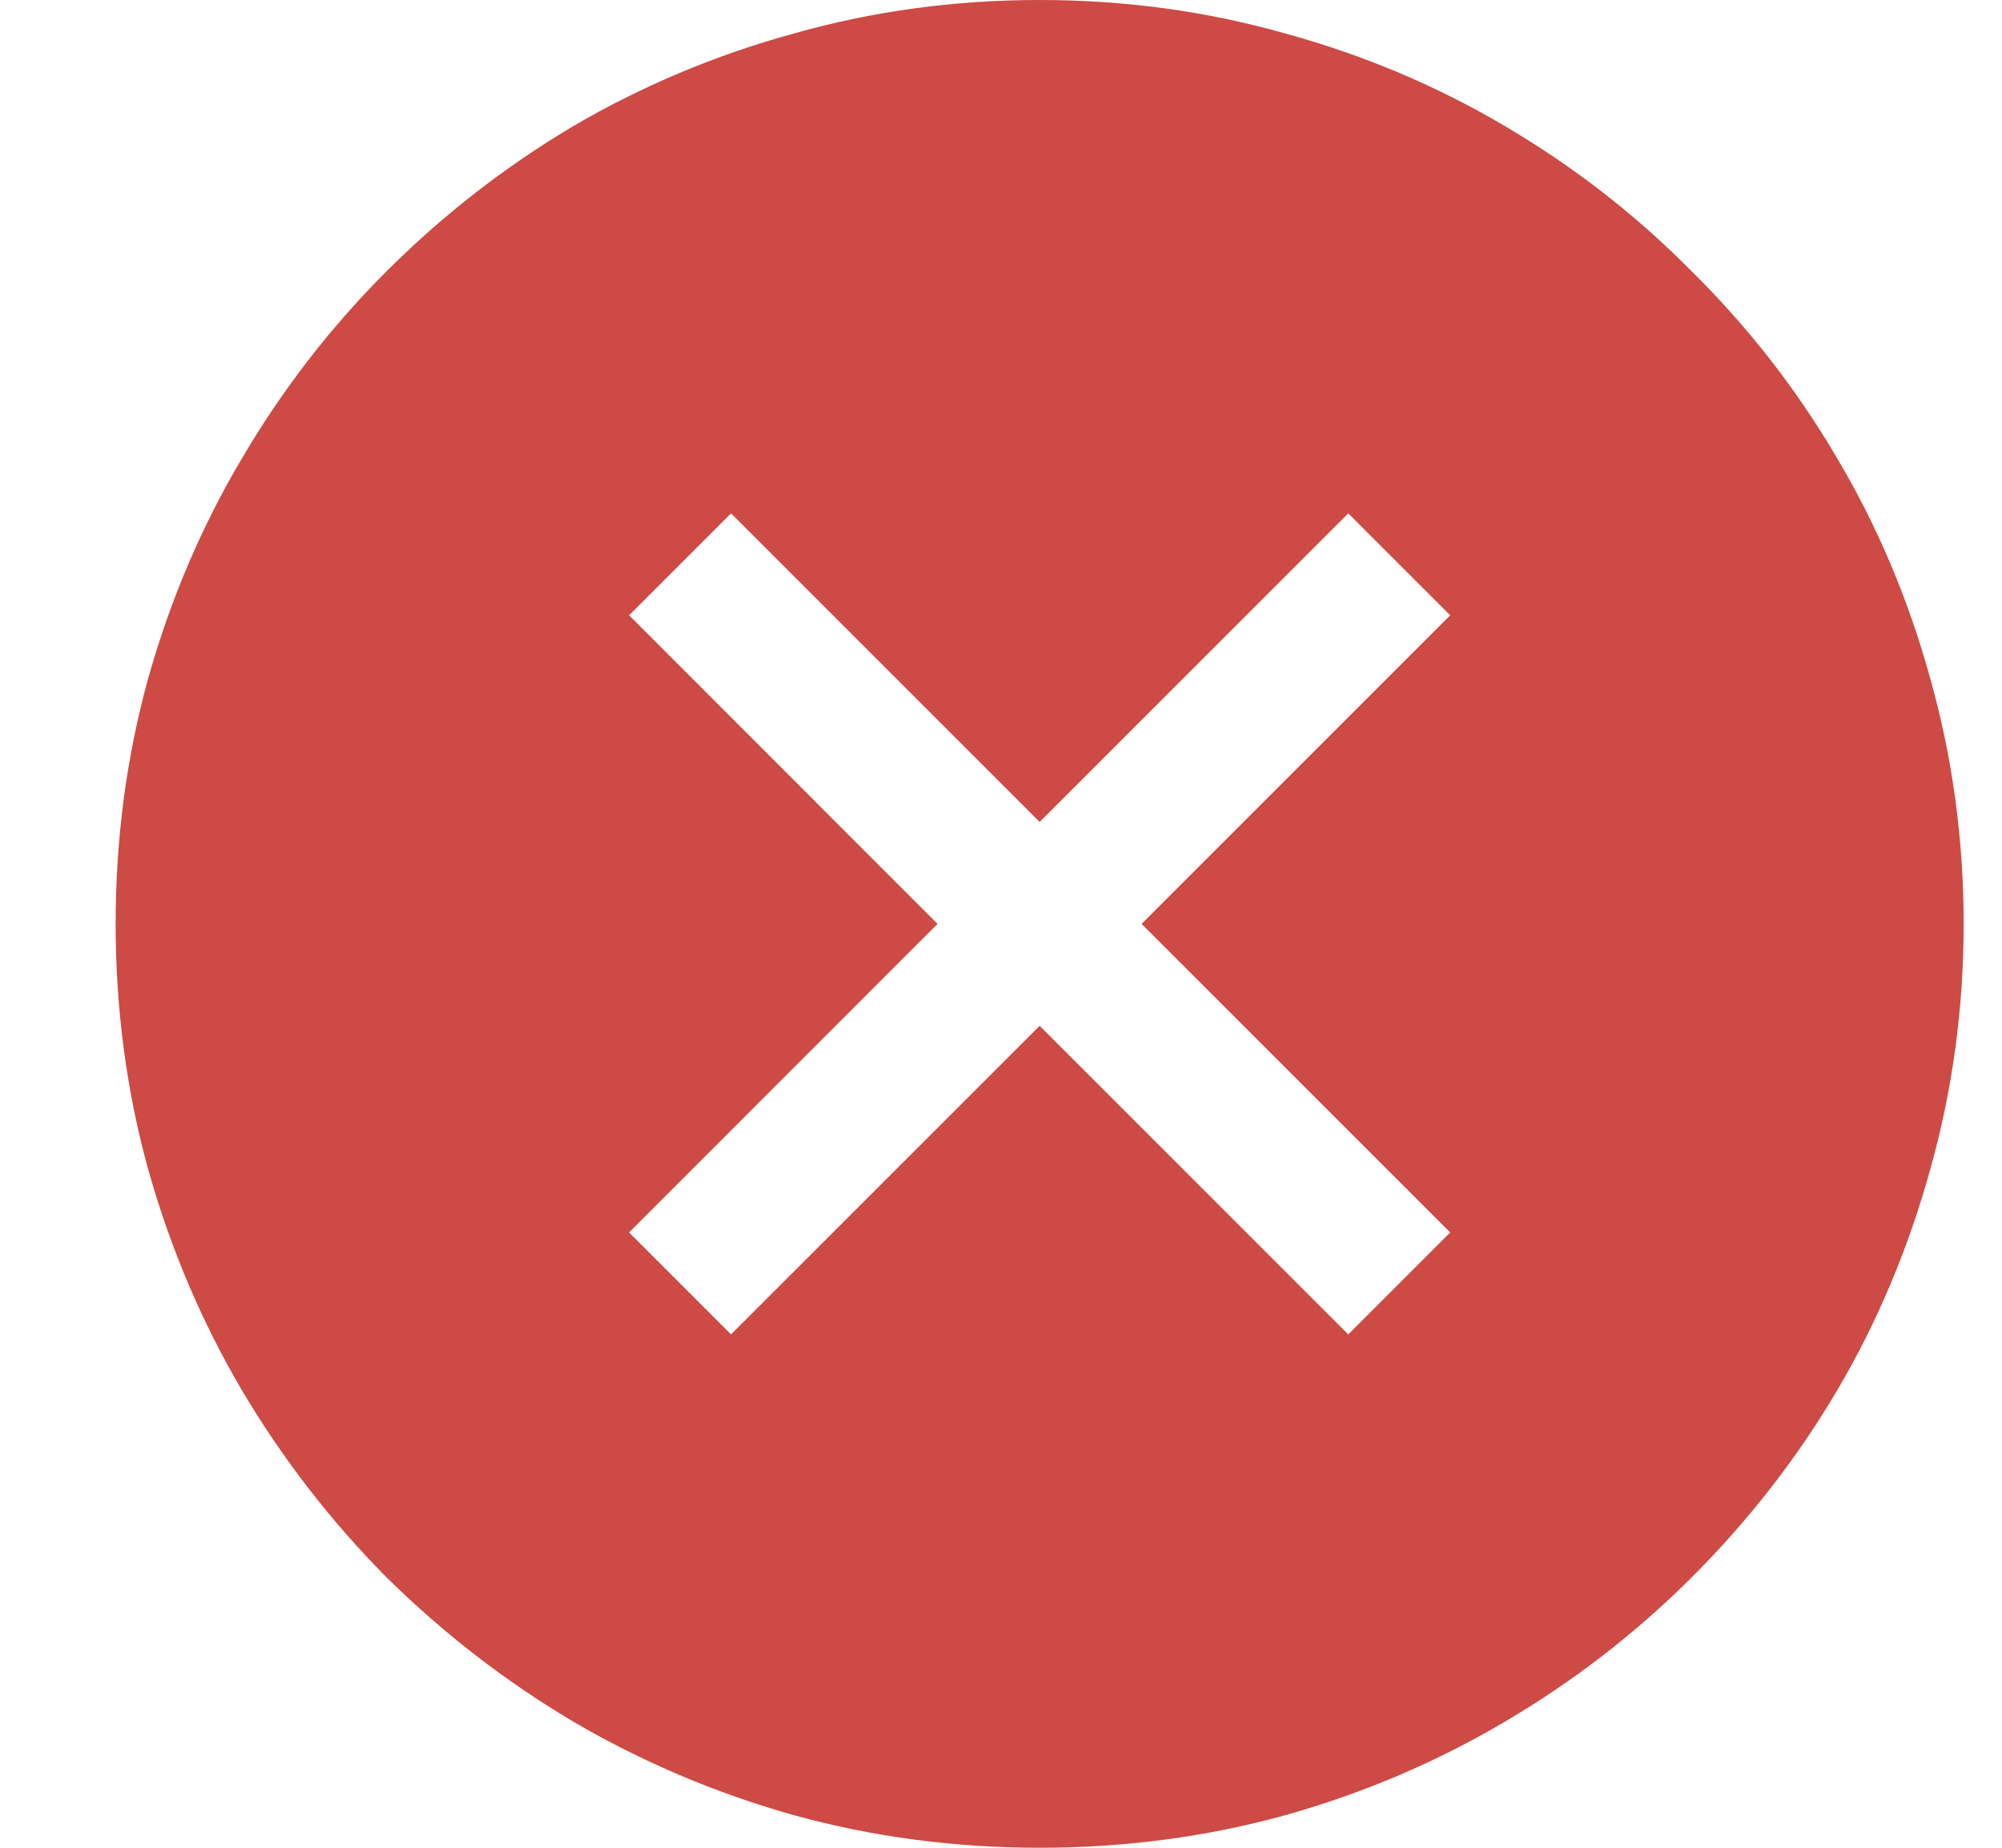 <!-- Copyright (c) Microsoft. All rights reserved. -->

<svg width="13" height="12" viewBox="0 0 13 12" fill="none" xmlns="http://www.w3.org/2000/svg">
<path d="M6.751 0C7.301 0 7.833 0.072 8.344 0.217C8.856 0.357 9.333 0.559 9.774 0.82C10.219 1.082 10.624 1.396 10.987 1.764C11.354 2.127 11.669 2.531 11.93 2.977C12.192 3.418 12.393 3.895 12.534 4.406C12.678 4.918 12.751 5.449 12.751 6C12.751 6.551 12.678 7.082 12.534 7.594C12.393 8.105 12.192 8.584 11.93 9.029C11.669 9.471 11.354 9.875 10.987 10.242C10.624 10.605 10.219 10.918 9.774 11.18C9.333 11.441 8.856 11.645 8.344 11.789C7.833 11.93 7.301 12 6.751 12C6.2 12 5.669 11.93 5.157 11.789C4.645 11.645 4.167 11.441 3.721 11.18C3.28 10.918 2.876 10.605 2.508 10.242C2.145 9.875 1.833 9.471 1.571 9.029C1.309 8.584 1.106 8.105 0.962 7.594C0.821 7.082 0.751 6.551 0.751 6C0.751 5.449 0.821 4.918 0.962 4.406C1.106 3.895 1.309 3.418 1.571 2.977C1.833 2.531 2.145 2.127 2.508 1.764C2.876 1.396 3.28 1.082 3.721 0.82C4.167 0.559 4.645 0.357 5.157 0.217C5.669 0.072 6.2 0 6.751 0ZM7.413 6L9.417 3.996L8.755 3.334L6.751 5.338L4.747 3.334L4.085 3.996L6.088 6L4.085 8.004L4.747 8.666L6.751 6.662L8.755 8.666L9.417 8.004L7.413 6Z" fill="#CD4A45"/>
</svg>
